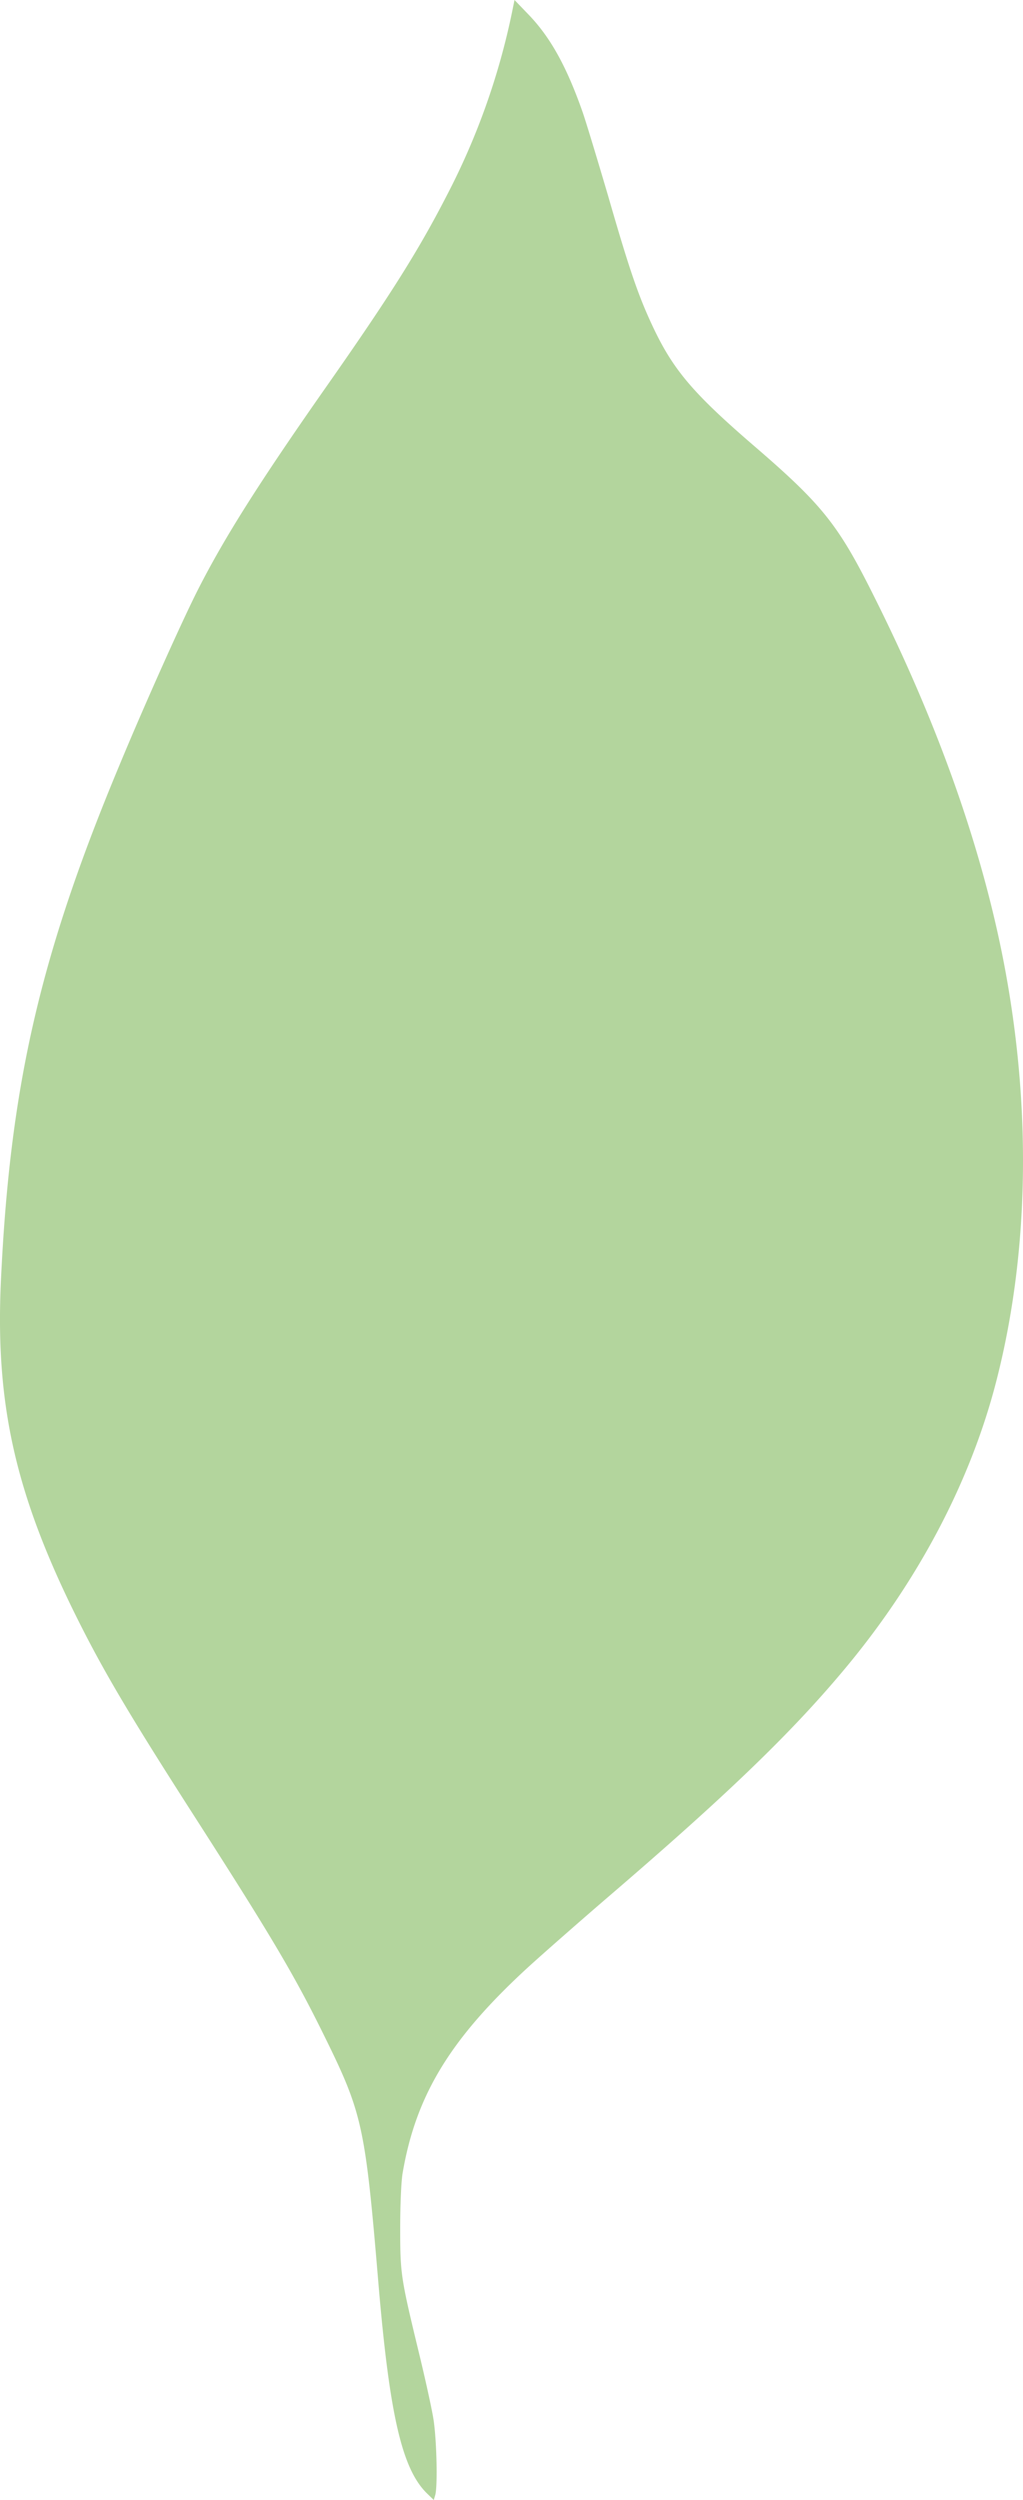 <svg id="Layer_1" data-name="Layer 1" xmlns="http://www.w3.org/2000/svg" viewBox="0 0 524.41 1280.6"><defs><style>.cls-1{fill:#b3d59d;}</style></defs><path class="cls-1" d="M320,5.5a360.33,360.33,0,0,1-33.4,94c-14.6,28.4-29,51.3-62.1,98.5-34.2,48.8-51.9,76.8-65.5,103.5-8.1,15.9-27.7,59.6-40.5,90.5-40.7,97.5-56,164.3-60.6,264.2C55.1,717.8,65,763,94.5,823.5c14.4,29.4,27.5,51.8,61.9,105.4,39.6,61.7,51.6,81.8,66.7,112.4,20.2,40.9,21.5,46.5,28.4,128.7,5.7,67,12.1,94.5,24.9,106.9l3.4,3.3.7-2.3c1.4-4.2.8-29.1-.9-39.4-.9-5.5-4.3-21-7.6-34.5-9.1-37.7-9.4-39.6-9.4-63,0-12.1.5-23.6,1.2-28,6.8-40.2,24.6-69.3,64.7-106,7.7-7,25.7-22.8,40-35.1,60.2-51.6,93.5-83.5,120.8-116,38.6-45.8,66-97.8,79.2-150.1,16.9-66.6,17.8-142.7,2.5-218.3-11.7-57.6-33.7-119-65.6-182.6-18.3-36.7-26.5-46.9-62-77.4-30.7-26.5-40.9-38.5-51.3-60.6-7.4-15.7-12-29.1-22.9-66.9-5.6-19-11.5-38.5-13.2-43.3-8.1-23-16.3-37.7-27.1-49.1l-7.7-8Z" transform="translate(-57.45 0.4)"/></svg>